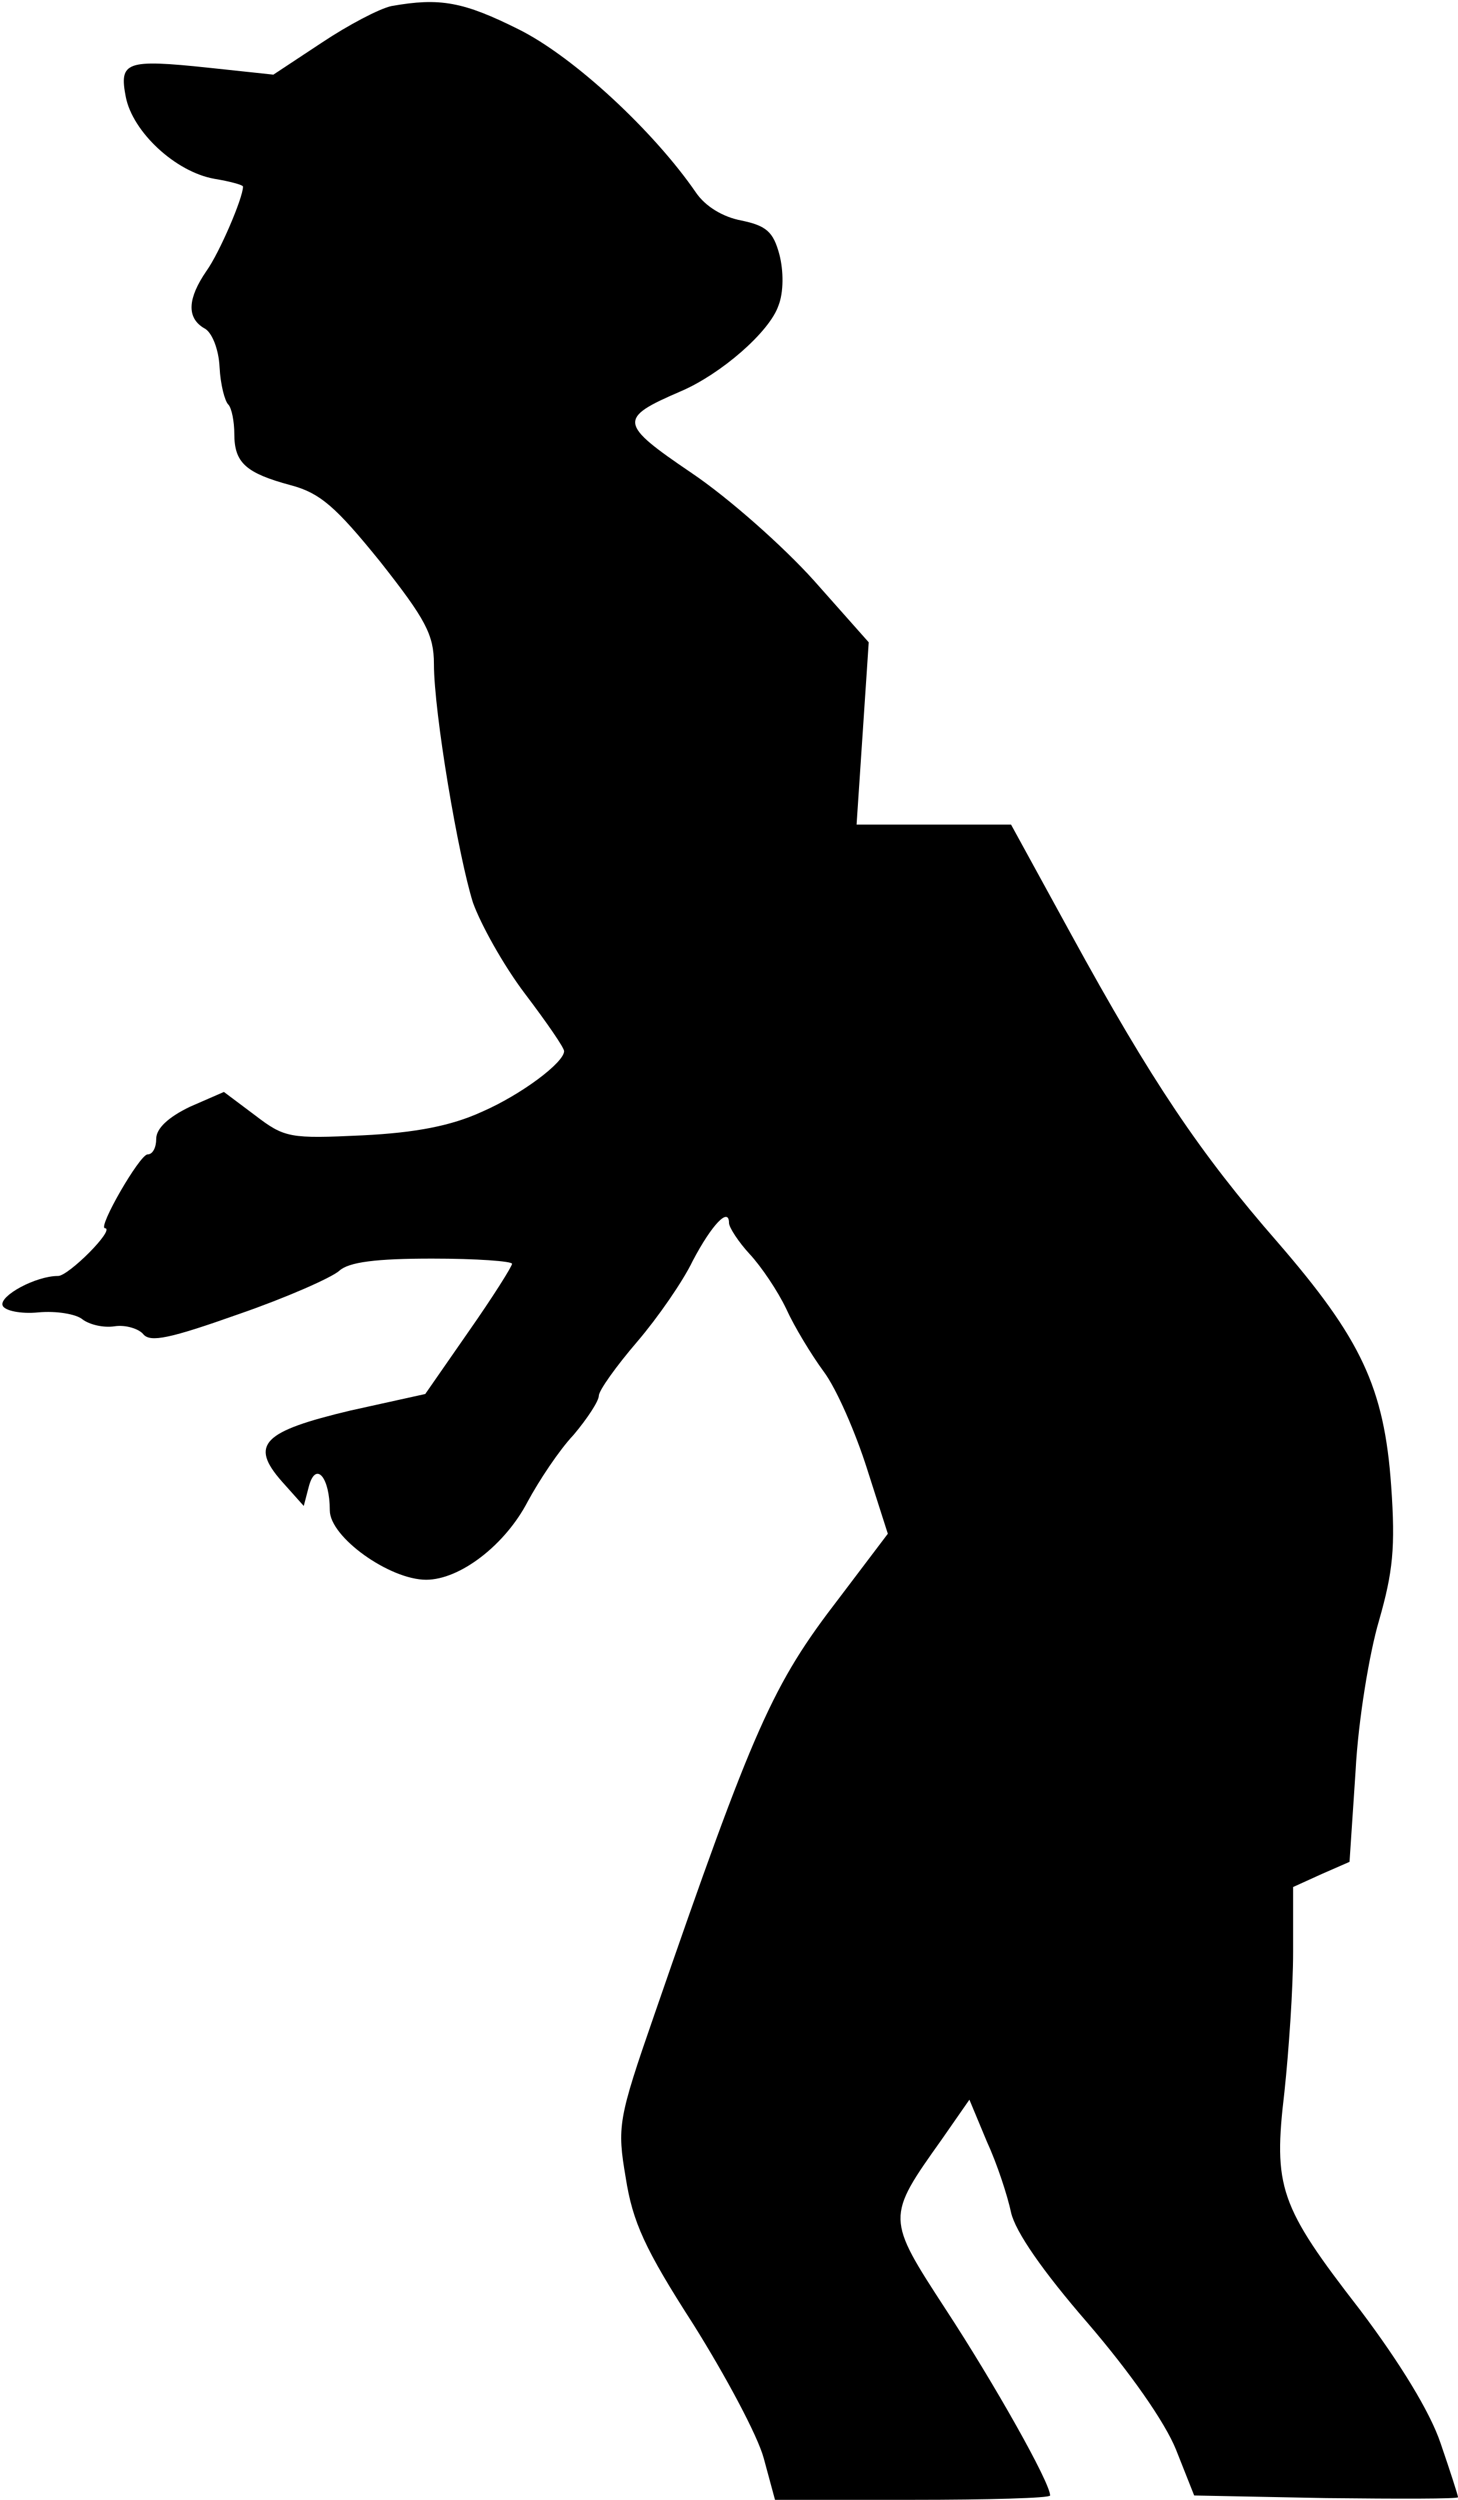 <?xml version="1.0" standalone="no"?>
<!DOCTYPE svg PUBLIC "-//W3C//DTD SVG 20010904//EN"
 "http://www.w3.org/TR/2001/REC-SVG-20010904/DTD/svg10.dtd">
<svg version="1.0" xmlns="http://www.w3.org/2000/svg"
 width="168pt" height="288pt" viewBox="0 0 168 288"
 preserveAspectRatio="xMidYMid meet">
<g transform="translate(0,288) scale(0.1,-0.1)"
fill="#000000" stroke="none">
<path fill="#000000" stroke="none" d="M451 2873 c-14 -3 -50 -22 -80 -42
l-56 -37 -75 8 c-95 10 -103 7 -95 -34 8 -40 57 -86 102 -94 18 -3 33 -7 33
-9 0 -13 -27 -76 -42 -97 -22 -32 -23 -54 -3 -66 9 -4 17 -24 18 -45 1 -20 6
-39 10 -43 4 -4 7 -20 7 -34 0 -33 13 -45 65 -59 34 -9 52 -25 103 -88 52 -66
62 -84 62 -118 0 -56 28 -221 45 -275 9 -25 35 -72 60 -105 25 -33 45 -62 45
-66 0 -13 -49 -50 -95 -70 -35 -16 -76 -24 -137 -27 -84 -4 -90 -3 -124 23
l-36 27 -39 -17 c-25 -12 -39 -25 -39 -37 0 -10 -4 -18 -10 -18 -9 0 -58 -85
-49 -85 12 -1 -42 -55 -54 -55 -26 0 -68 -23 -64 -34 2 -6 21 -10 41 -8 21 2
44 -2 51 -8 8 -6 24 -10 37 -8 13 2 28 -3 33 -9 8 -10 31 -5 110 23 55 19 107
42 116 50 11 10 42 14 107 14 51 0 92 -3 92 -6 0 -3 -22 -38 -50 -78 l-50 -72
-86 -19 c-101 -24 -117 -39 -79 -82 l25 -28 6 23 c8 29 24 10 24 -28 0 -31 69
-80 111 -80 39 0 91 40 117 90 13 24 36 59 53 77 16 19 29 39 29 45 0 6 20 34
44 62 24 28 53 70 64 93 22 42 42 63 42 44 0 -5 11 -22 24 -36 13 -14 32 -42
42 -63 9 -20 29 -53 43 -72 15 -20 37 -71 50 -112 l24 -75 -56 -74 c-77 -100
-98 -147 -213 -480 -42 -121 -43 -129 -33 -188 8 -51 22 -82 78 -169 37 -59
74 -128 81 -154 l13 -48 158 0 c88 0 159 2 159 5 0 15 -65 130 -120 214 -69
106 -69 106 -5 196 l32 46 20 -48 c12 -26 24 -63 28 -82 5 -22 36 -67 88 -127
49 -57 89 -114 102 -146 l21 -53 152 -3 c84 -1 152 -1 152 1 0 2 -9 30 -20 62
-12 36 -47 93 -93 154 -93 120 -100 141 -87 251 5 47 10 119 10 161 l0 75 33
15 32 14 7 105 c3 58 16 136 27 173 16 56 19 84 14 155 -8 114 -35 170 -131
281 -89 102 -145 185 -238 355 l-69 126 -89 0 -89 0 7 105 7 105 -63 71 c-35
39 -98 95 -141 124 -84 57 -85 63 -13 94 47 20 103 69 113 99 6 15 6 40 1 59
-7 26 -15 33 -44 39 -21 4 -41 16 -52 32 -48 70 -140 156 -204 188 -64 32 -91
37 -147 27z"/>
</g>
</svg>
